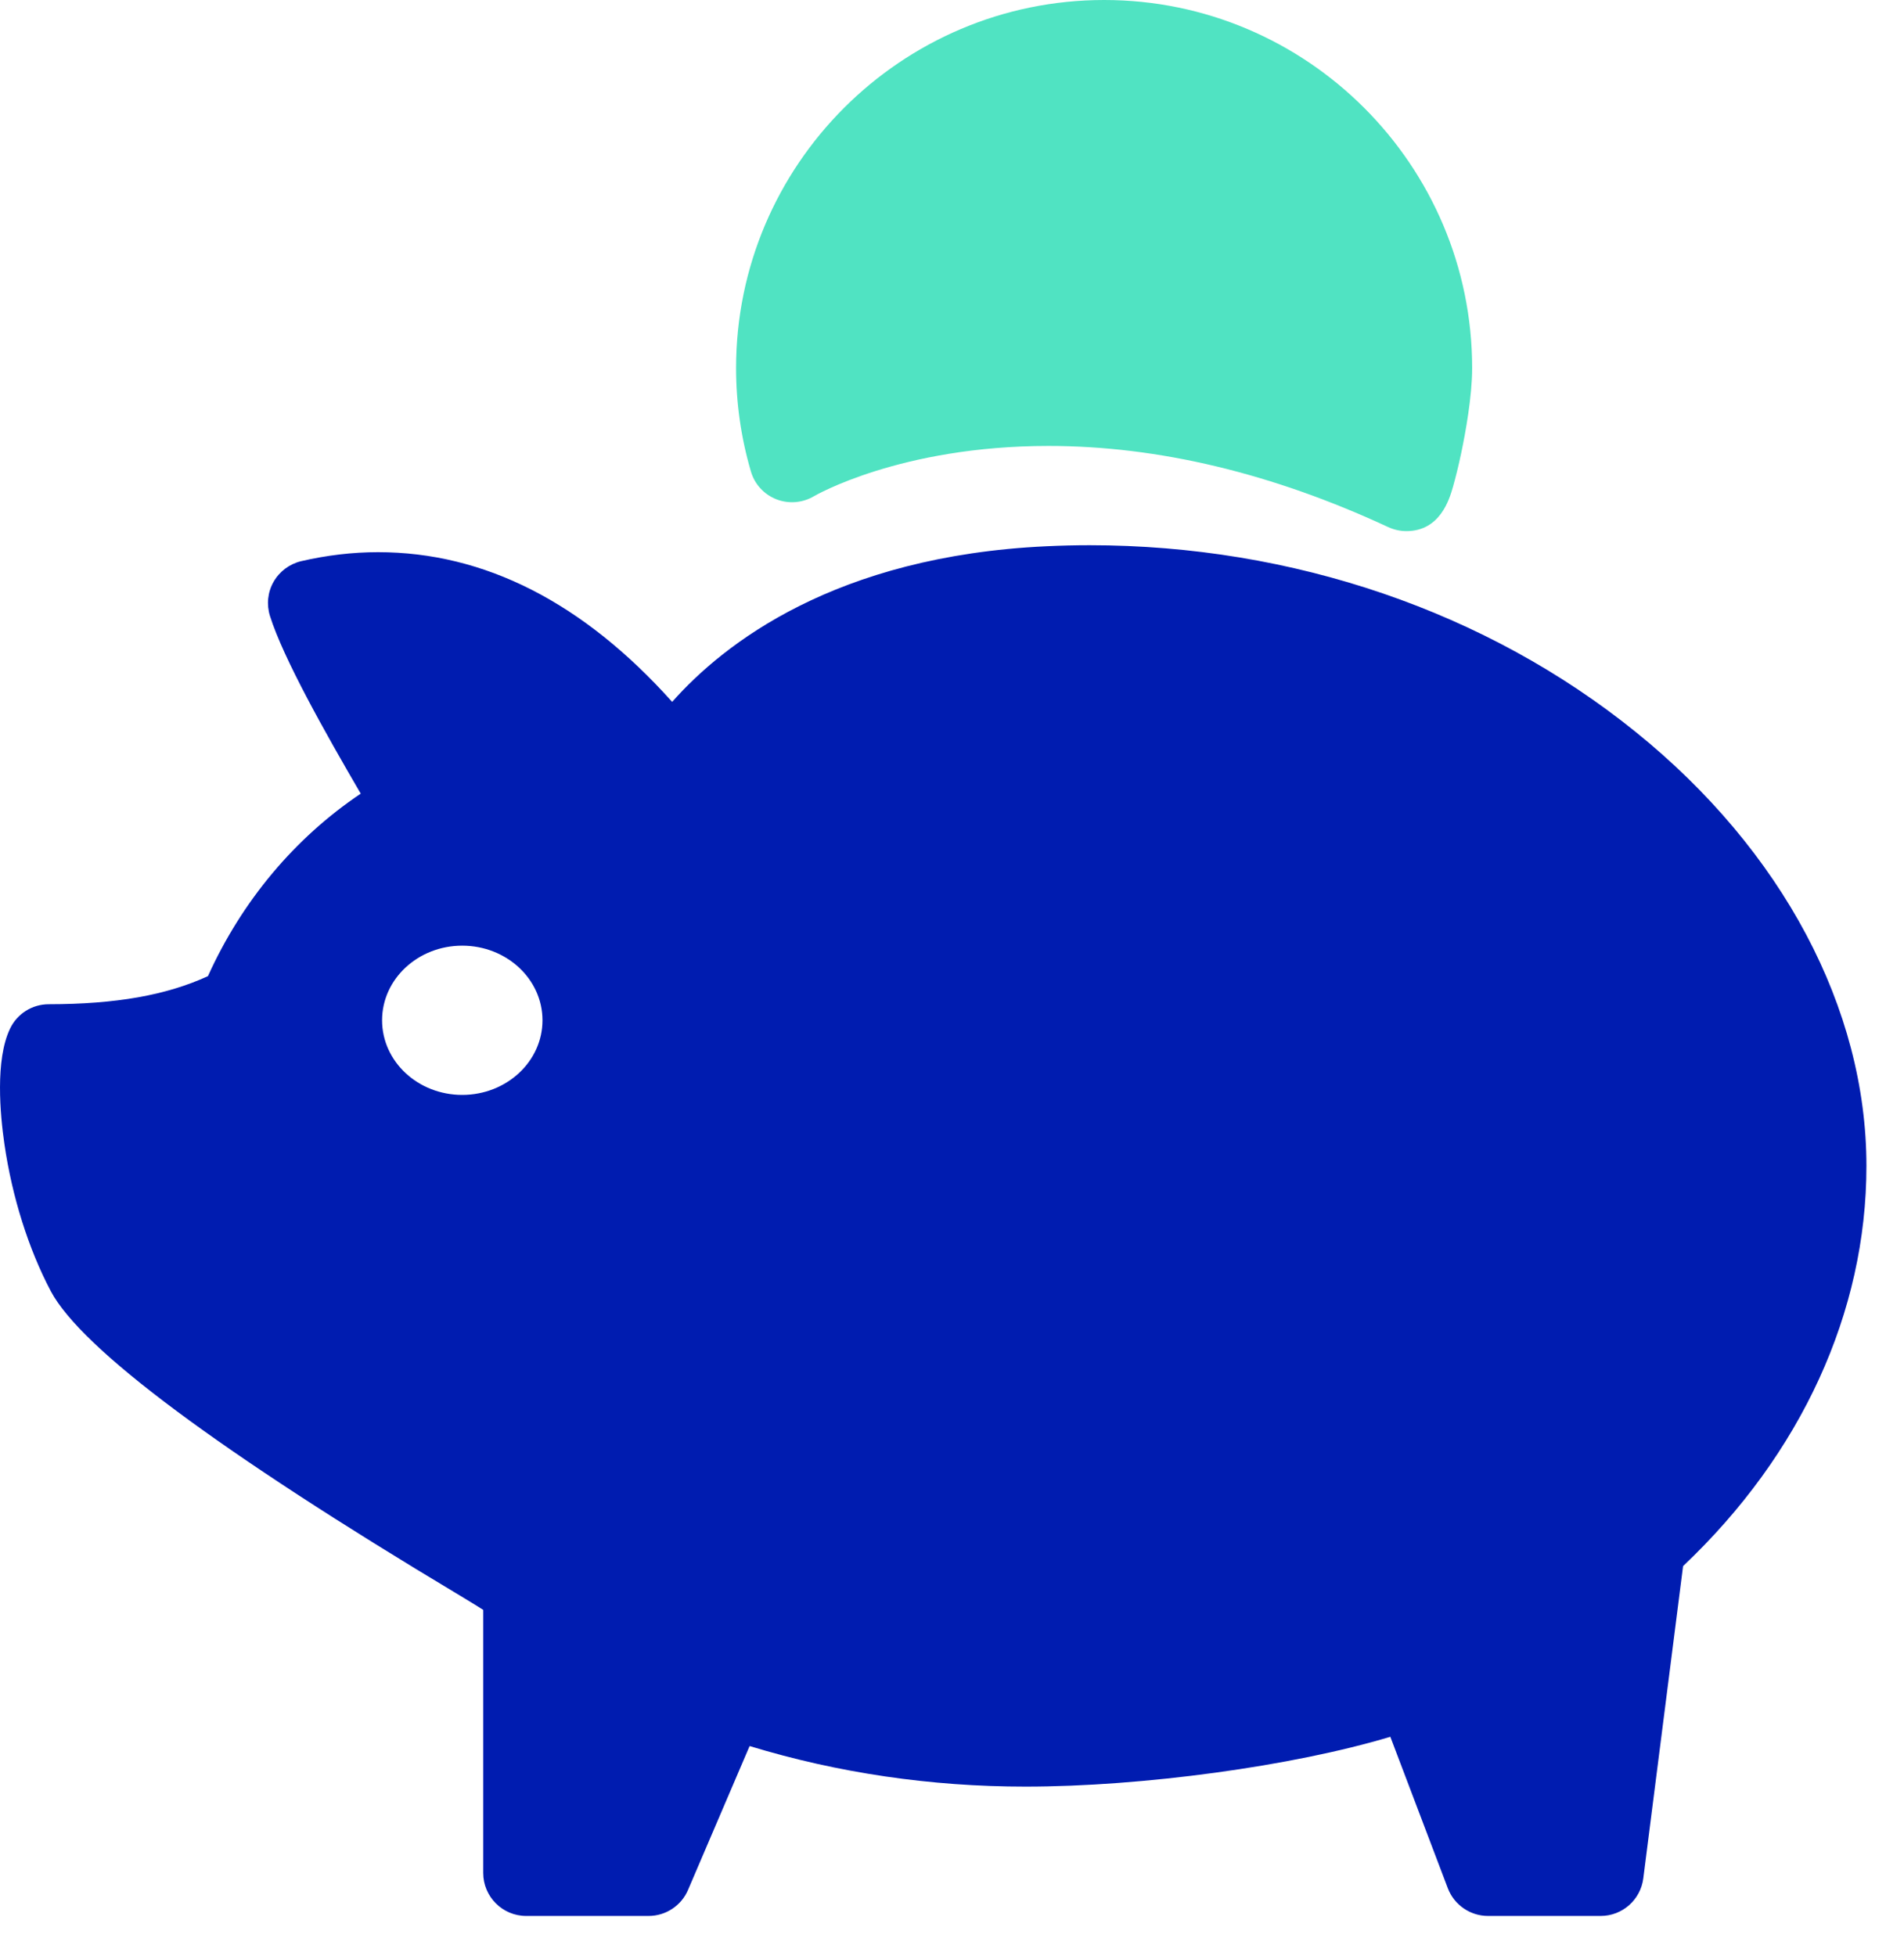 <?xml version="1.0" encoding="UTF-8" standalone="no"?>
<svg width="37px" height="38px" viewBox="0 0 37 38" version="1.1" xmlns="http://www.w3.org/2000/svg" xmlns:xlink="http://www.w3.org/1999/xlink">
    <!-- Generator: sketchtool 39.1 (31720) - http://www.bohemiancoding.com/sketch -->
    <title>CED5B0FA-03CB-4114-B1AA-83977BBAB11F</title>
    <desc>Created with sketchtool.</desc>
    <defs></defs>
    <g id="Icons" stroke="none" stroke-width="1" fill="none" fill-rule="evenodd">
        <g id="specs--icons" transform="translate(-520, -423)" fill="transparent">
            <g id="ico--directDebit--bankAccount" transform="translate(520, 423)">
                <path fill="#50E3C2" d="M15.086,9.701 C15.326,9.795 15.597,9.773 15.819,9.641 C15.835,9.632 17.494,8.665 20.375,8.665 C22.506,8.665 24.726,9.196 26.975,10.241 C27.086,10.292 27.208,10.32 27.33,10.32 C27.985,10.32 28.165,9.701 28.233,9.468 C28.285,9.286 28.344,9.048 28.397,8.796 C28.475,8.421 28.608,7.71 28.608,7.152 C28.608,3.209 25.4,0 21.457,0 C17.512,0 14.304,3.209 14.304,7.152 C14.304,7.833 14.401,8.508 14.591,9.157 C14.662,9.406 14.845,9.606 15.086,9.701" id="Fill-1"></path>
                <path fill="#001CB0" d="M8.982,21.275 C8.122,21.275 7.425,20.626 7.425,19.825 C7.425,19.024 8.122,18.375 8.982,18.375 C9.843,18.375 10.542,19.024 10.542,19.825 C10.542,20.626 9.843,21.275 8.982,21.275 M31.787,14.223 C28.89,11.883 25.121,10.594 21.174,10.594 C20.896,10.594 20.615,10.601 20.338,10.614 C16.23,10.804 14.059,12.511 13.062,13.638 C11.333,11.707 9.414,10.729 7.345,10.729 C6.851,10.729 6.349,10.789 5.852,10.904 C5.626,10.958 5.432,11.103 5.317,11.304 C5.201,11.506 5.177,11.747 5.246,11.968 C5.507,12.797 6.327,14.25 7.01,15.421 C5.727,16.283 4.701,17.508 4.041,18.967 C3.232,19.339 2.249,19.512 0.948,19.513 C0.625,19.513 0.332,19.698 0.194,19.99 C-0.095,20.596 0.002,21.654 0.086,22.232 C0.235,23.257 0.555,24.271 0.987,25.088 C1.584,26.212 4.256,28.201 8.93,30.998 C9.175,31.145 9.328,31.241 9.39,31.281 L9.39,36.392 C9.39,36.853 9.764,37.228 10.225,37.228 L12.604,37.228 C12.938,37.228 13.241,37.028 13.371,36.721 L14.567,33.927 C16.285,34.45 18.088,34.715 19.927,34.715 C22.207,34.715 25.122,34.317 27.018,33.747 L28.135,36.689 C28.258,37.013 28.57,37.228 28.916,37.228 L31.106,37.228 C31.526,37.228 31.881,36.915 31.934,36.497 L32.707,30.429 L32.708,30.429 C35.005,28.256 36.27,25.494 36.27,22.656 C36.27,19.597 34.637,16.524 31.787,14.223" id="Fill-3"></path>
            </g>
        </g>
    </g>
</svg>

